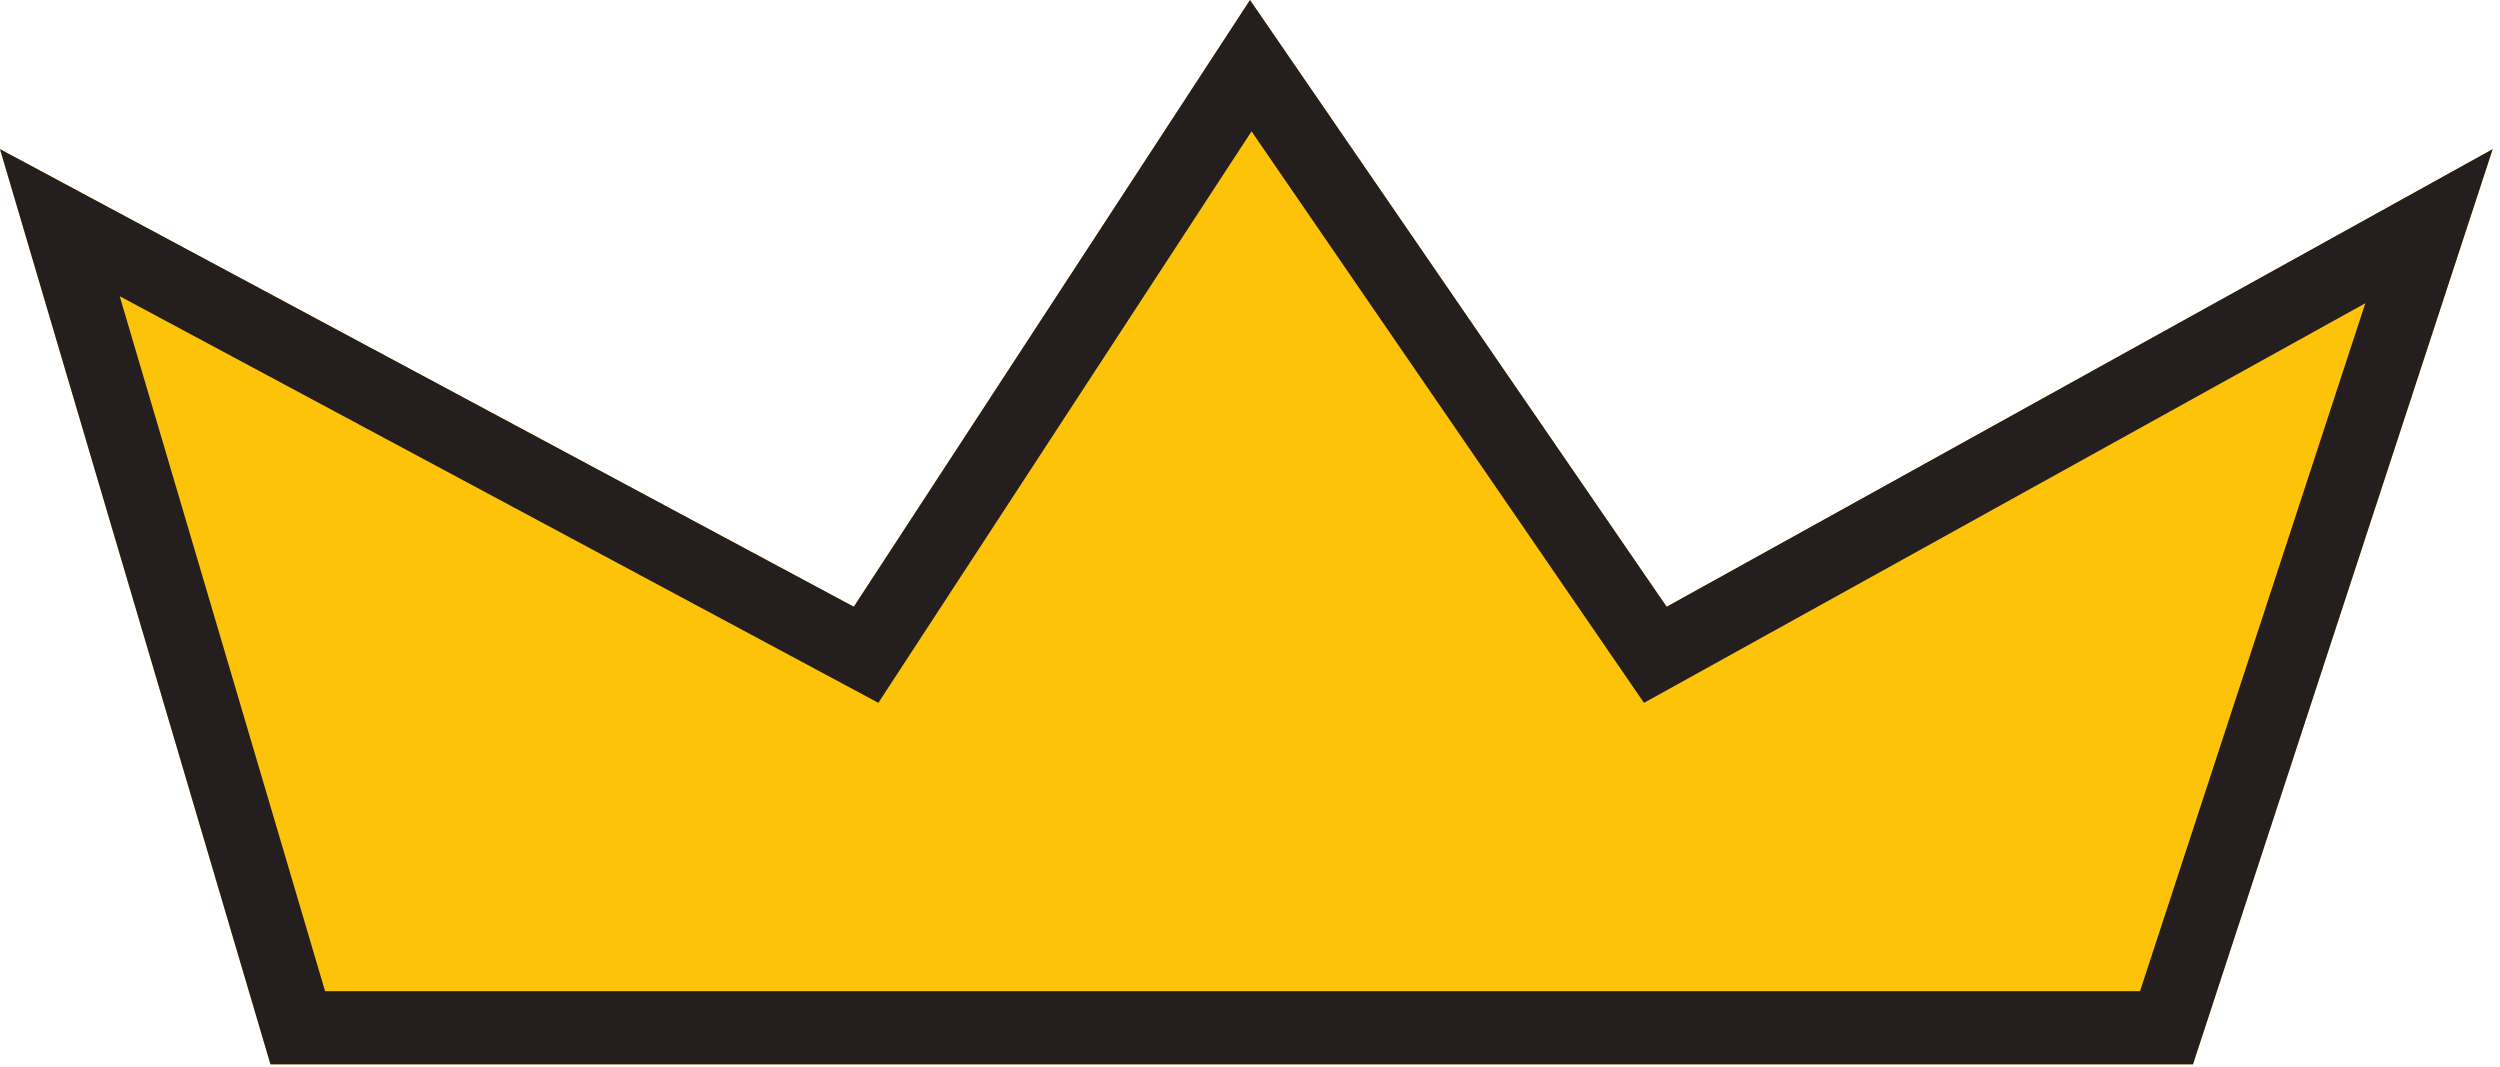 <?xml version="1.0" encoding="utf-8"?>
<!-- Generator: Adobe Illustrator 24.0.3, SVG Export Plug-In . SVG Version: 6.00 Build 0)  -->
<svg version="1.1" id="Calque_1" xmlns="http://www.w3.org/2000/svg" xmlns:xlink="http://www.w3.org/1999/xlink" x="0px" y="0px"
	 viewBox="0 0 171 73" style="enable-background:new 0 0 171 73;" xml:space="preserve">
<style type="text/css">
	.st0{clip-path:url(#SVGID_2_);}
	.st1{clip-path:url(#SVGID_4_);enable-background:new    ;}
	.st2{clip-path:url(#SVGID_6_);}
	.st3{clip-path:url(#SVGID_8_);}
	.st4{clip-path:url(#SVGID_10_);fill:#FDC309;}
	.st5{clip-path:url(#SVGID_12_);fill:none;stroke:#251E1E;stroke-width:10;stroke-miterlimit:10;}
	.st6{clip-path:url(#SVGID_14_);}
	.st7{clip-path:url(#SVGID_16_);enable-background:new    ;}
	.st8{clip-path:url(#SVGID_18_);}
	.st9{clip-path:url(#SVGID_20_);}
	.st10{clip-path:url(#SVGID_22_);fill:#FDC309;}
	.st11{clip-path:url(#SVGID_24_);fill:none;stroke:#251E1E;stroke-width:10;stroke-miterlimit:10;}
</style>
<g>
	<defs>
		<polygon id="SVGID_1_" points="102.7,-194.8 45,-134.4 -12.7,-194.8 14.2,-194.8 14.2,-272.4 76.1,-272.4 76.1,-194.8 		"/>
	</defs>
	<clipPath id="SVGID_2_">
		<use xlink:href="#SVGID_1_"  style="overflow:visible;"/>
	</clipPath>
	<g class="st0">
		<defs>
			<rect id="SVGID_3_" x="-915.7" y="-661.4" width="1920" height="1080"/>
		</defs>
		<clipPath id="SVGID_4_">
			<use xlink:href="#SVGID_3_"  style="overflow:visible;"/>
		</clipPath>
	</g>
</g>
<g>
	<defs>
		<polygon id="SVGID_13_" points="18.5,72.8 150,72.8 170.5,10.2 114,41.5 85.5,0 58.4,41.5 0,10.2 		"/>
	</defs>
	<clipPath id="SVGID_6_">
		<use xlink:href="#SVGID_13_"  style="overflow:visible;"/>
	</clipPath>
	<g class="st2">
		<defs>
			<rect id="SVGID_15_" x="-875" y="-574" width="1920" height="1080"/>
		</defs>
		<clipPath id="SVGID_8_">
			<use xlink:href="#SVGID_15_"  style="overflow:visible;"/>
		</clipPath>
		<g style="clip-path:url(#SVGID_8_);enable-background:new    ;">
			<g>
				<defs>
					<rect id="SVGID_17_" x="-51" y="-50" width="272" height="173"/>
				</defs>
				<clipPath id="SVGID_10_">
					<use xlink:href="#SVGID_17_"  style="overflow:visible;"/>
				</clipPath>
				<g style="clip-path:url(#SVGID_10_);">
					<defs>
						<polygon id="SVGID_19_" points="18.5,72.8 150,72.8 170.5,10.2 114,41.5 85.5,0 58.4,41.5 0,10.2 						"/>
					</defs>
					<clipPath id="SVGID_12_">
						<use xlink:href="#SVGID_19_"  style="overflow:visible;"/>
					</clipPath>
					<g style="clip-path:url(#SVGID_12_);">
						<defs>
							<rect id="SVGID_21_" width="171" height="73"/>
						</defs>
						<clipPath id="SVGID_14_">
							<use xlink:href="#SVGID_21_"  style="overflow:visible;"/>
						</clipPath>
						<polygon style="clip-path:url(#SVGID_14_);fill:#FDC309;" points="18.5,72.8 150,72.8 170.5,10.2 114,41.5 85.5,0 58.4,41.5 
							0,10.2 						"/>
					</g>
				</g>
				<g style="clip-path:url(#SVGID_10_);">
					<defs>
						<rect id="SVGID_23_" width="171" height="73"/>
					</defs>
					<clipPath id="SVGID_16_">
						<use xlink:href="#SVGID_23_"  style="overflow:visible;"/>
					</clipPath>
					<polygon style="clip-path:url(#SVGID_16_);fill:none;stroke:#251E1E;stroke-width:10;stroke-miterlimit:10;" points="
						18.5,72.8 150,72.8 170.5,10.2 114,41.5 85.5,0 58.4,41.5 0,10.2 					"/>
				</g>
			</g>
		</g>
	</g>
</g>
</svg>
